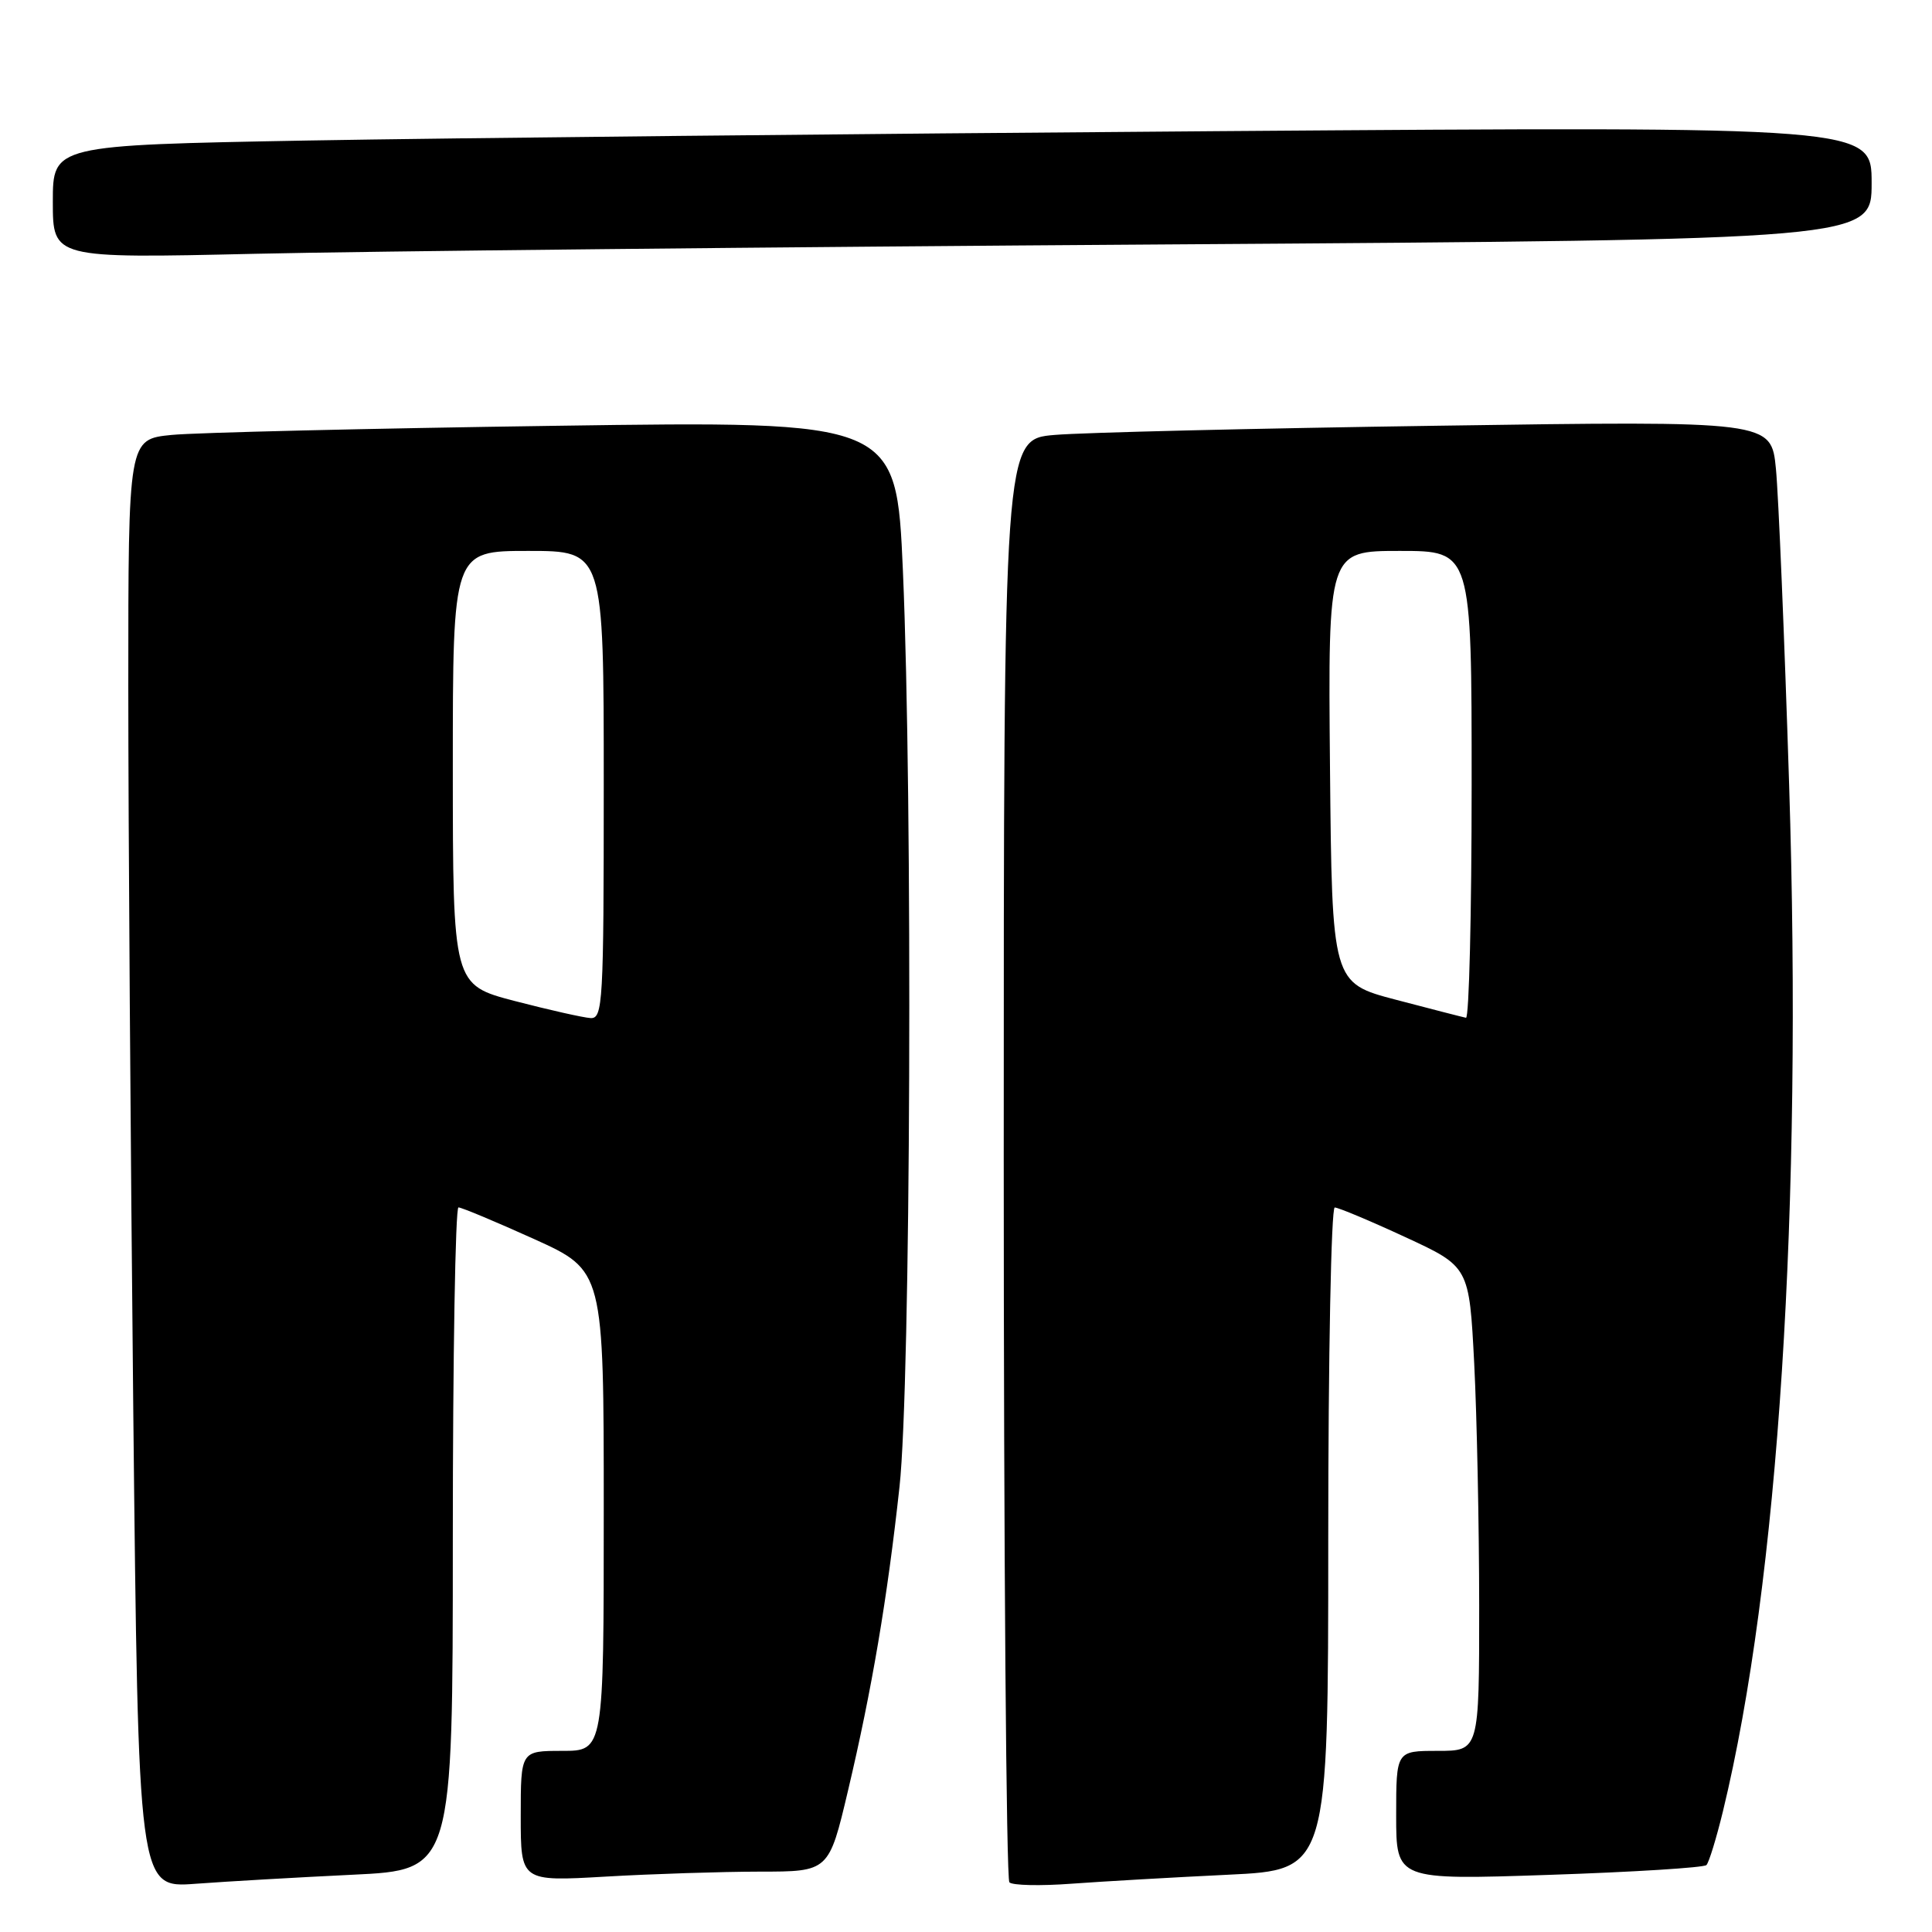 <?xml version="1.0" encoding="UTF-8" standalone="no"?>
<!DOCTYPE svg PUBLIC "-//W3C//DTD SVG 1.1//EN" "http://www.w3.org/Graphics/SVG/1.1/DTD/svg11.dtd" >
<svg xmlns="http://www.w3.org/2000/svg" xmlns:xlink="http://www.w3.org/1999/xlink" version="1.1" viewBox="0 0 256 256">
 <g >
 <path fill="currentColor"
d=" M 46.75 248.41 C 60.00 247.78 60.00 247.78 60.00 203.89 C 60.00 179.75 60.34 160.00 60.75 159.99 C 61.16 159.99 65.66 161.87 70.75 164.17 C 80.00 168.36 80.00 168.36 80.00 200.18 C 80.00 232.00 80.00 232.00 74.50 232.00 C 69.00 232.00 69.00 232.00 69.00 240.65 C 69.00 249.31 69.00 249.31 80.25 248.66 C 86.44 248.30 95.62 248.01 100.66 248.00 C 109.83 248.00 109.83 248.00 112.37 237.25 C 115.53 223.88 117.57 211.86 119.19 197.00 C 120.68 183.45 120.96 106.07 119.64 75.64 C 118.77 55.77 118.77 55.77 73.64 56.42 C 48.81 56.77 25.91 57.32 22.75 57.63 C 17.00 58.20 17.00 58.20 17.00 90.93 C 17.00 108.94 17.30 152.13 17.66 186.92 C 18.33 250.18 18.33 250.18 25.91 249.61 C 30.09 249.30 39.46 248.76 46.75 248.41 Z  M 162.75 248.41 C 176.00 247.78 176.00 247.78 176.00 203.89 C 176.00 179.75 176.39 160.00 176.86 160.00 C 177.33 160.00 181.54 161.76 186.20 163.92 C 194.68 167.84 194.68 167.84 195.34 180.67 C 195.70 187.73 195.99 202.16 196.00 212.75 C 196.00 232.00 196.00 232.00 190.50 232.00 C 185.00 232.00 185.00 232.00 185.00 240.55 C 185.00 249.11 185.00 249.11 205.25 248.43 C 216.39 248.06 225.78 247.47 226.11 247.13 C 226.45 246.78 227.43 243.57 228.30 240.00 C 235.66 209.64 238.85 160.05 237.07 104.00 C 236.45 84.47 235.66 65.63 235.32 62.13 C 234.70 55.76 234.70 55.76 190.60 56.41 C 166.34 56.76 143.46 57.31 139.75 57.63 C 133.00 58.20 133.00 58.20 133.00 153.43 C 133.00 205.81 133.34 249.00 133.75 249.42 C 134.16 249.83 137.87 249.91 142.00 249.60 C 146.12 249.30 155.46 248.76 162.75 248.41 Z  M 154.25 32.39 C 248.00 31.76 248.00 31.76 248.00 24.25 C 248.00 16.75 248.00 16.75 161.25 17.38 C 113.54 17.73 59.31 18.29 40.75 18.62 C 7.00 19.24 7.00 19.24 7.00 26.74 C 7.00 34.24 7.00 34.24 33.75 33.63 C 48.46 33.29 102.69 32.73 154.25 32.39 Z  M 68.25 132.65 C 60.01 130.50 60.01 130.50 60.00 101.75 C 60.00 73.00 60.00 73.00 70.00 73.00 C 80.00 73.00 80.00 73.00 80.00 104.00 C 80.00 132.90 79.88 134.99 78.25 134.90 C 77.29 134.84 72.79 133.83 68.25 132.65 Z  M 185.00 132.48 C 176.50 130.25 176.50 130.25 176.23 101.63 C 175.97 73.00 175.97 73.00 185.48 73.00 C 195.00 73.00 195.00 73.00 195.00 104.00 C 195.00 121.05 194.66 134.94 194.25 134.86 C 193.84 134.78 189.68 133.71 185.00 132.48 Z "/>
</g>
</svg>